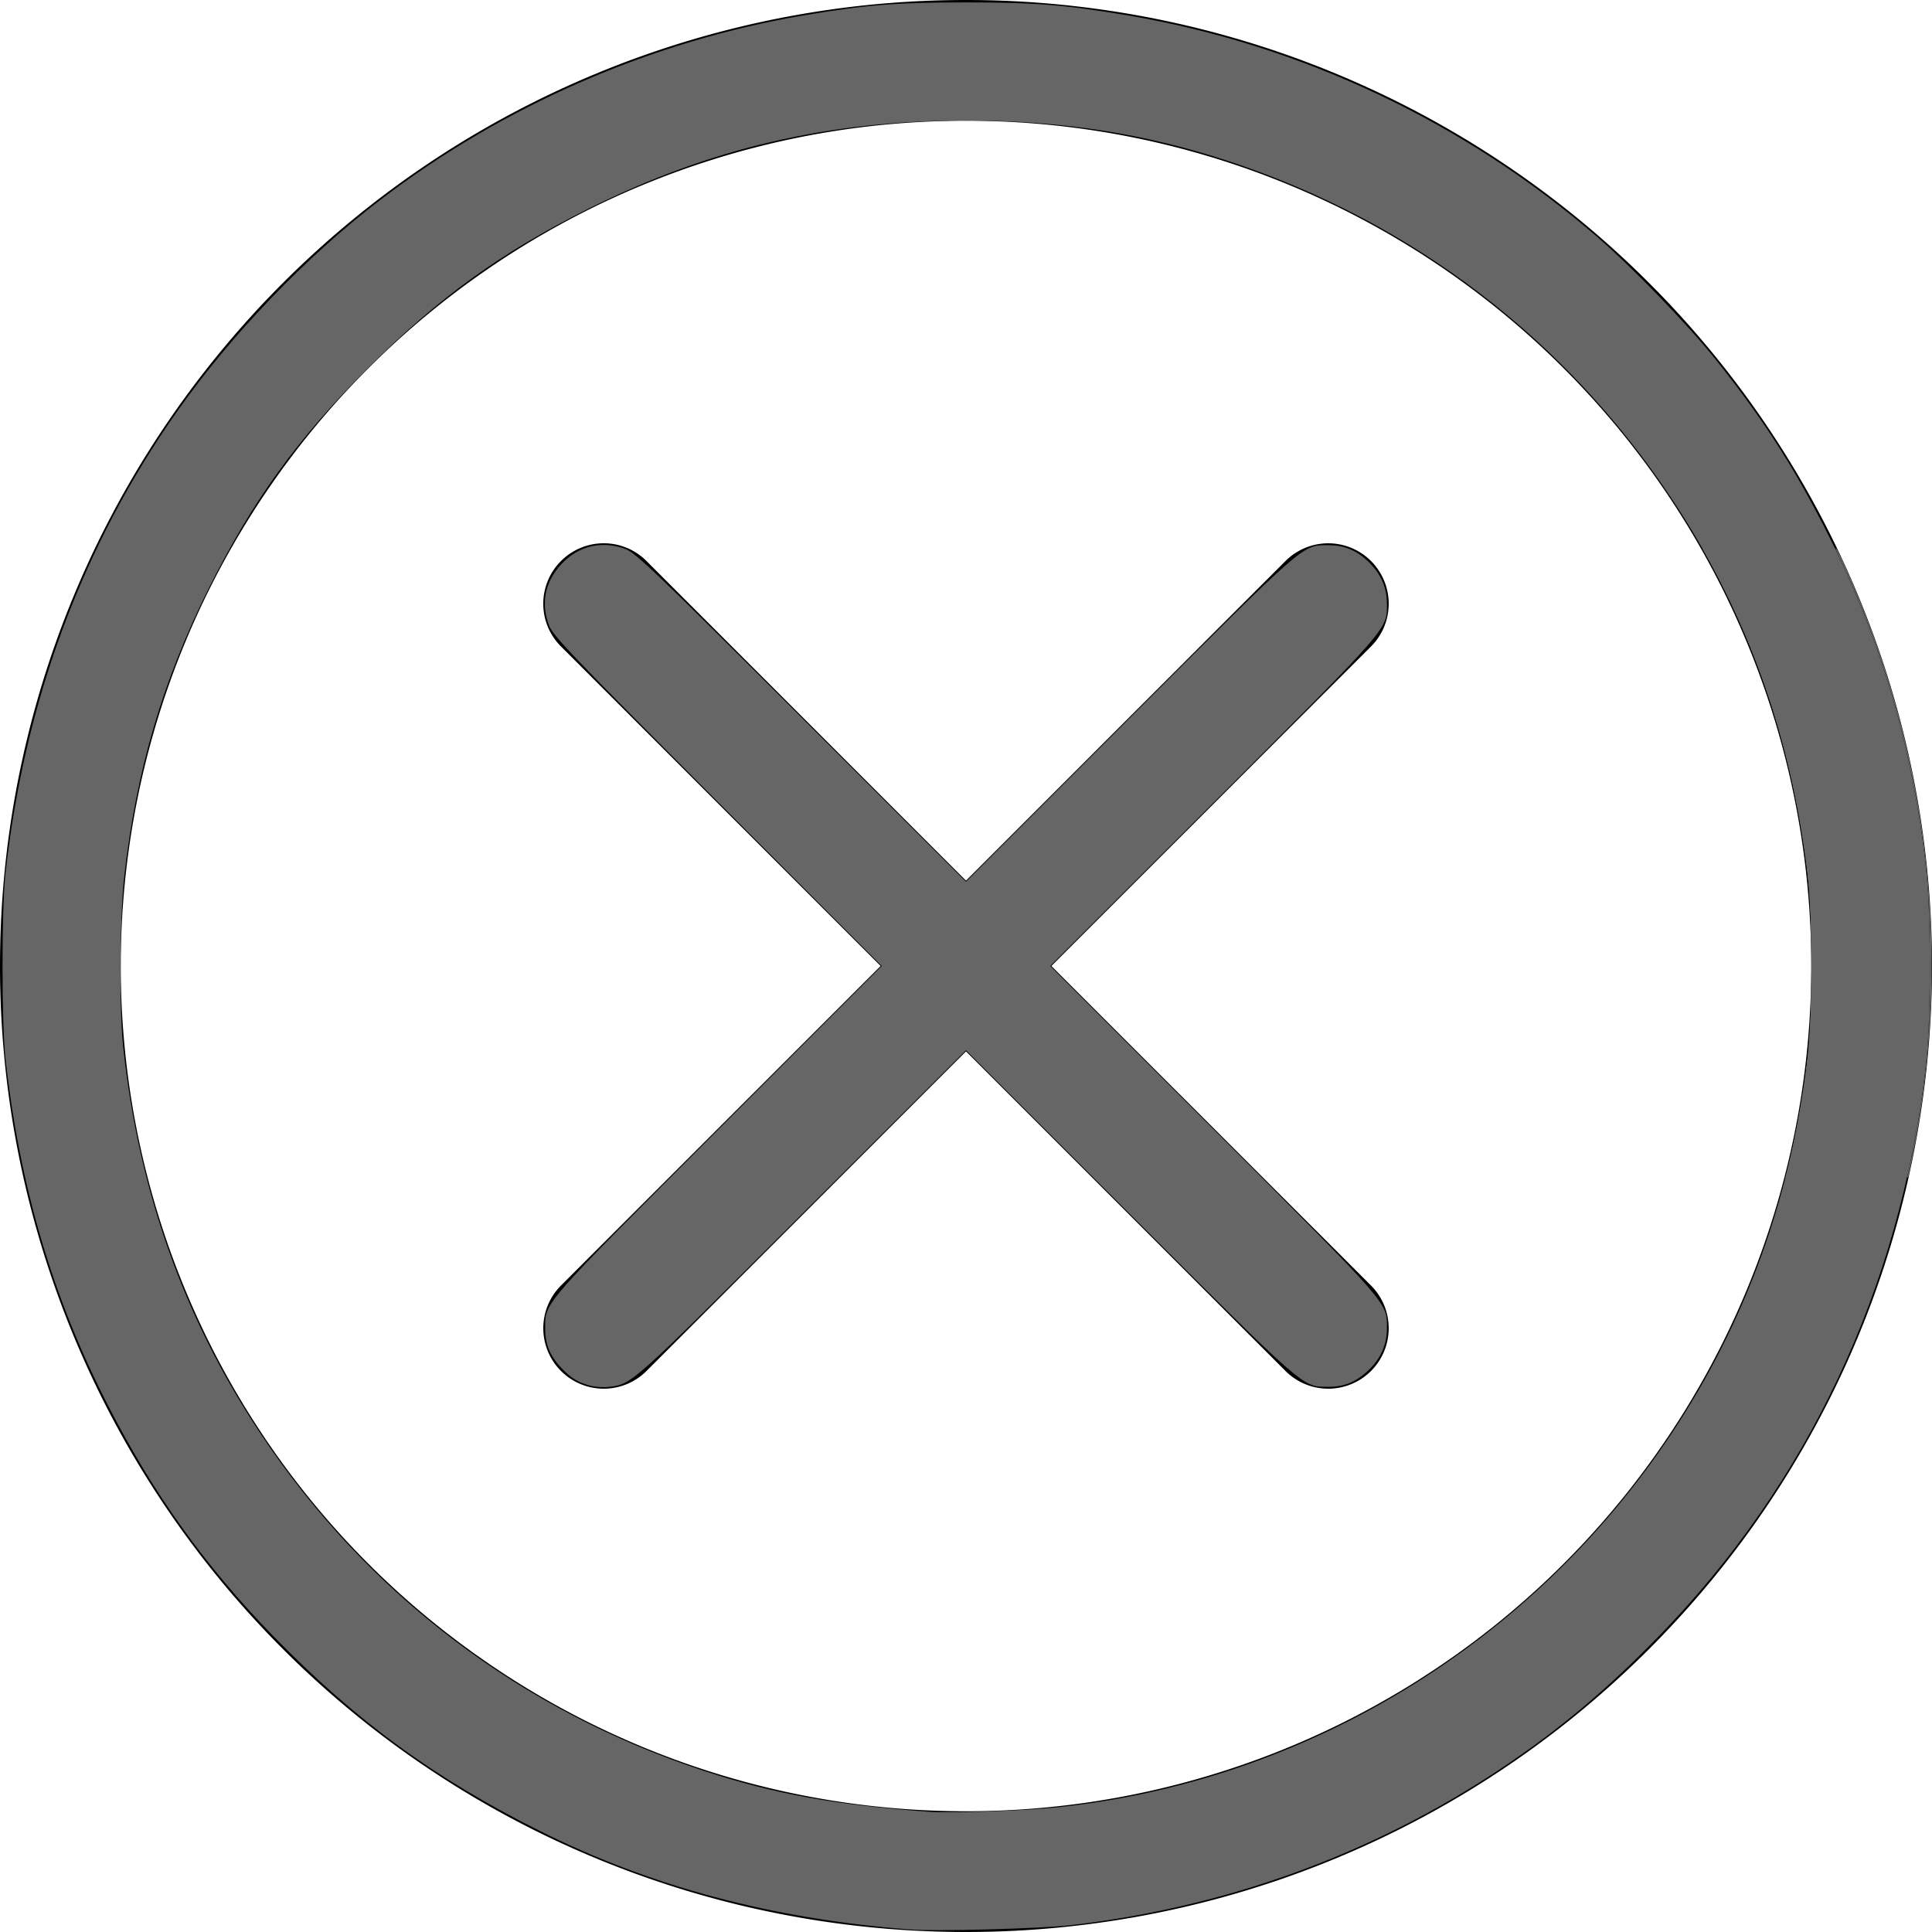 <?xml version="1.0" encoding="UTF-8" standalone="no"?>
<svg
   width="16"
   height="16"
   fill="currentColor"
   class="bi bi-x-circle"
   viewBox="0 0 16 16"
   version="1.1"
   id="svg6"
   sodipodi:docname="x-circle.svg"
   inkscape:version="1.2.2 (732a01da63, 2022-12-09)"
   xmlns:inkscape="http://www.inkscape.org/namespaces/inkscape"
   xmlns:sodipodi="http://sodipodi.sourceforge.net/DTD/sodipodi-0.dtd"
   xmlns="http://www.w3.org/2000/svg"
   xmlns:svg="http://www.w3.org/2000/svg">
  <defs
     id="defs10" />
  <sodipodi:namedview
     id="namedview8"
     pagecolor="#ffffff"
     bordercolor="#999999"
     borderopacity="1"
     inkscape:showpageshadow="0"
     inkscape:pageopacity="0"
     inkscape:pagecheckerboard="0"
     inkscape:deskcolor="#d1d1d1"
     showgrid="false"
     inkscape:zoom="22.627417"
     inkscape:cx="5.8336309"
     inkscape:cy="12.241786"
     inkscape:window-width="1920"
     inkscape:window-height="1017"
     inkscape:window-x="-8"
     inkscape:window-y="-8"
     inkscape:window-maximized="1"
     inkscape:current-layer="svg6" />
  <path
     d="M8 15A7 7 0 1 1 8 1a7 7 0 0 1 0 14m0 1A8 8 0 1 0 8 0a8 8 0 0 0 0 16"
     id="path2" />
  <path
     d="M4.646 4.646a.5.5 0 0 1 .708 0L8 7.293l2.646-2.647a.5.5 0 0 1 .708.708L8.707 8l2.647 2.646a.5.5 0 0 1-.708.708L8 8.707l-2.646 2.647a.5.5 0 0 1-.708-.708L7.293 8 4.646 5.354a.5.5 0 0 1 0-.708"
     id="path4" />
  <path
     style="fill:#666666;stroke-width:1.002"
     d="M 7.532,15.979 C 6.389,15.89 5.389,15.623 4.463,15.159 3.596,14.725 2.944,14.248 2.265,13.551 1.7,12.971 1.273,12.375 0.895,11.64 0.435,10.746 0.161,9.817 0.045,8.765 0.013,8.478 0.013,7.522 0.045,7.235 0.202,5.811 0.681,4.522 1.47,3.403 1.915,2.772 2.53,2.13 3.145,1.659 4.169,0.874 5.396,0.34 6.669,0.125 7.182,0.039 7.428,0.02 8,0.02 c 0.572,0 0.818,0.02 1.331,0.106 1.438,0.242 2.799,0.885 3.902,1.841 0.289,0.251 0.746,0.723 0.972,1.006 0.378,0.473 0.63,0.86 0.901,1.388 0.45,0.875 0.721,1.777 0.841,2.794 0.046,0.395 0.046,1.298 -5.16e-4,1.696 -0.212,1.811 -0.974,3.432 -2.21,4.7 -0.438,0.45 -0.827,0.775 -1.309,1.097 -1.06,0.706 -2.271,1.147 -3.565,1.296 -0.245,0.028 -1.12,0.052 -1.329,0.035 z m 1.229,-1.012 c 2.058,-0.217 3.927,-1.356 5.084,-3.098 0.617,-0.929 0.991,-1.966 1.125,-3.114 0.042,-0.364 0.042,-1.147 0,-1.51 C 14.836,6.092 14.464,5.063 13.845,4.131 12.967,2.809 11.696,1.839 10.189,1.339 9.482,1.105 8.795,0.998 8,0.998 6.864,0.998 5.882,1.227 4.884,1.723 4.152,2.088 3.636,2.46 3.048,3.048 2.458,3.638 2.089,4.149 1.723,4.884 1.345,5.643 1.129,6.381 1.03,7.248 c -0.039,0.342 -0.044,1.098 -0.01,1.421 0.127,1.191 0.502,2.247 1.135,3.2 0.883,1.33 2.163,2.302 3.685,2.8 0.579,0.189 1.076,0.279 1.864,0.336 0.172,0.012 0.792,-0.01 1.057,-0.038 z"
     id="path862" />
  <path
     style="fill:#666666;stroke-width:0.019"
     d="M 4.898,11.478 C 4.789,11.451 4.727,11.414 4.642,11.321 4.551,11.223 4.513,11.125 4.515,10.991 4.517,10.783 4.488,10.816 5.95,9.353 L 7.302,8 5.942,6.638 C 4.74,5.433 4.579,5.265 4.547,5.18 4.477,4.995 4.513,4.817 4.65,4.671 4.791,4.52 4.986,4.474 5.18,4.547 5.265,4.579 5.432,4.739 6.638,5.942 L 8,7.302 9.352,5.95 C 10.815,4.489 10.784,4.517 10.991,4.515 c 0.134,-0.001 0.232,0.036 0.332,0.128 0.108,0.099 0.163,0.218 0.163,0.356 0,0.217 0.037,0.174 -1.436,1.649 L 8.698,8 10.05,9.352 c 1.473,1.474 1.436,1.431 1.436,1.649 0,0.138 -0.054,0.257 -0.163,0.356 -0.1,0.092 -0.198,0.13 -0.332,0.128 -0.207,-0.002 -0.175,0.026 -1.639,-1.436 L 8,8.698 6.647,10.05 C 5.229,11.467 5.236,11.461 5.047,11.485 5.005,11.491 4.938,11.487 4.898,11.478 Z"
     id="path864" />
  <path
     style="fill:#666666;stroke-width:0.004"
     d=""
     id="path866" />
  <path
     style="fill:#666666;stroke-width:0.004"
     d=""
     id="path868" />
  <path
     style="fill:#666666;stroke-width:0.004"
     d="m 15.795,9.747 c 0,-0.003 0.004,-0.026 0.01,-0.05 0.055,-0.243 0.113,-0.591 0.142,-0.849 0.025,-0.227 0.038,-0.589 0.034,-0.967 -0.004,-0.379 -0.015,-0.579 -0.044,-0.811 C 15.827,6.195 15.595,5.383 15.236,4.622 c -0.031,-0.065 -0.037,-0.081 -0.031,-0.081 0.008,0 0.074,0.14 0.147,0.312 0.534,1.249 0.741,2.606 0.604,3.953 -0.032,0.312 -0.078,0.601 -0.15,0.931 -0.003,0.012 -0.012,0.019 -0.012,0.009 z"
     id="path870" />
  <path
     style="fill:#666666;stroke-width:0.004"
     d=""
     id="path872" />
  <path
     style="fill:#666666;stroke-width:0.004"
     d=""
     id="path874" />
  <path
     style="fill:#666666;stroke-width:1.002"
     d="M 14.8,9.706 C 14.866,9.445 14.924,9.134 14.961,8.842 14.992,8.597 15.002,8.392 15.002,8 c 0,-0.384 -0.01,-0.594 -0.039,-0.828 -0.112,-0.898 -0.374,-1.73 -0.784,-2.489 -0.03,-0.056 -0.06,-0.111 -0.067,-0.122 l -0.012,-0.02 0.547,9.901e-4 0.547,9.901e-4 0.033,0.07 c 0.362,0.767 0.591,1.561 0.704,2.443 0.035,0.273 0.045,0.484 0.045,0.945 -8.5e-5,0.502 -0.012,0.712 -0.059,1.045 -0.031,0.223 -0.067,0.421 -0.121,0.673 l -0.007,0.032 h -0.501 -0.501 z"
     id="path876" />
  <path
     style="fill:#666666;stroke-width:0.004"
     d="M 14.798,9.714 C 14.846,9.523 14.898,9.268 14.931,9.051 14.987,8.693 15.002,8.469 15.002,8 c 0,-0.394 -0.011,-0.604 -0.043,-0.857 C 14.841,6.227 14.565,5.375 14.134,4.603 l -0.034,-0.062 0.547,9.901e-4 0.547,9.901e-4 0.045,0.096 c 0.279,0.598 0.472,1.192 0.6,1.846 0.053,0.272 0.103,0.613 0.117,0.814 0.027,0.359 0.028,0.951 0.004,1.342 -0.018,0.289 -0.077,0.678 -0.164,1.079 l -0.007,0.032 h -0.501 -0.501 z"
     id="path886" />
  <path
     style="fill:#666666;stroke-width:0.004"
     d="m 14.798,9.714 c 0.087,-0.343 0.165,-0.803 0.187,-1.104 0.012,-0.171 0.015,-0.251 0.016,-0.559 0.002,-0.504 -0.007,-0.673 -0.055,-1.008 C 14.834,6.26 14.609,5.534 14.267,4.855 14.212,4.744 14.123,4.578 14.104,4.55 l -0.006,-0.009 0.548,9.902e-4 0.548,9.901e-4 0.049,0.106 c 0.337,0.728 0.55,1.451 0.668,2.262 0.052,0.362 0.064,0.565 0.064,1.083 9e-5,0.538 -0.014,0.758 -0.07,1.137 -0.026,0.171 -0.063,0.374 -0.105,0.571 l -0.011,0.05 h -0.501 -0.501 z"
     id="path888" />
</svg>
